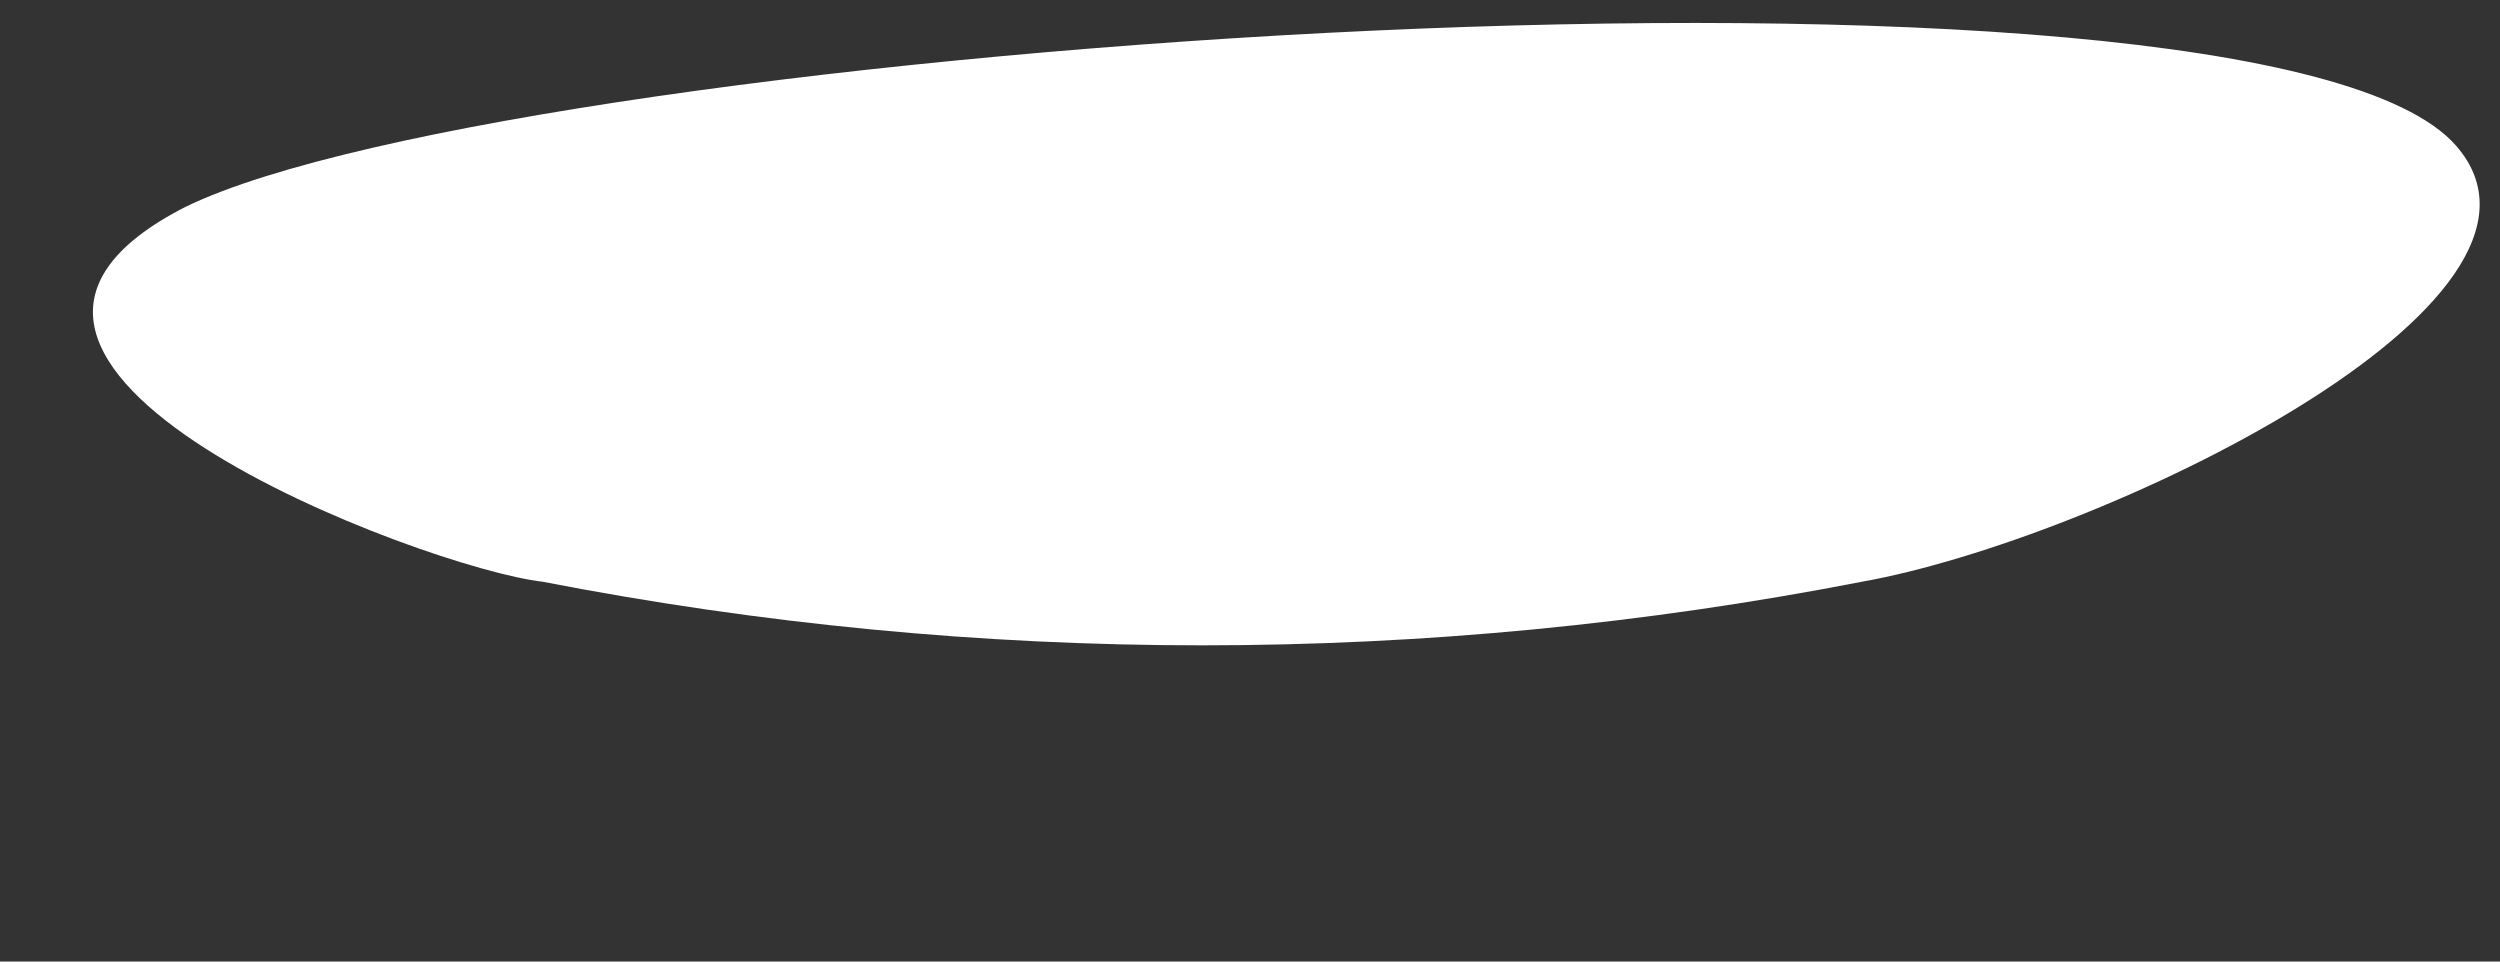 ﻿<?xml version="1.0" encoding="utf-8"?>
<svg version="1.1" xmlns:xlink="http://www.w3.org/1999/xlink" width="13px" height="5px" xmlns="http://www.w3.org/2000/svg">
  <rect width="100%" height="100%" fill="#333333" stroke="none"/>
  <g transform="matrix(1 0 0 1 -508 -726 )">
    <path d="M 2.822 3.025  C 2.22 2.958  -0.641 1.891  0.968 1.074  C 2.724 0.224  11.747 -0.41  12.771 0.757  C 13.487 1.574  10.902 2.808  9.682 3.025  C 7.416 3.466  5.088 3.466  2.822 3.025  Z " fill-rule="nonzero" fill="#ffffff" stroke="none" transform="matrix(1 0 0 1 508 726 )" />
  </g>
</svg>